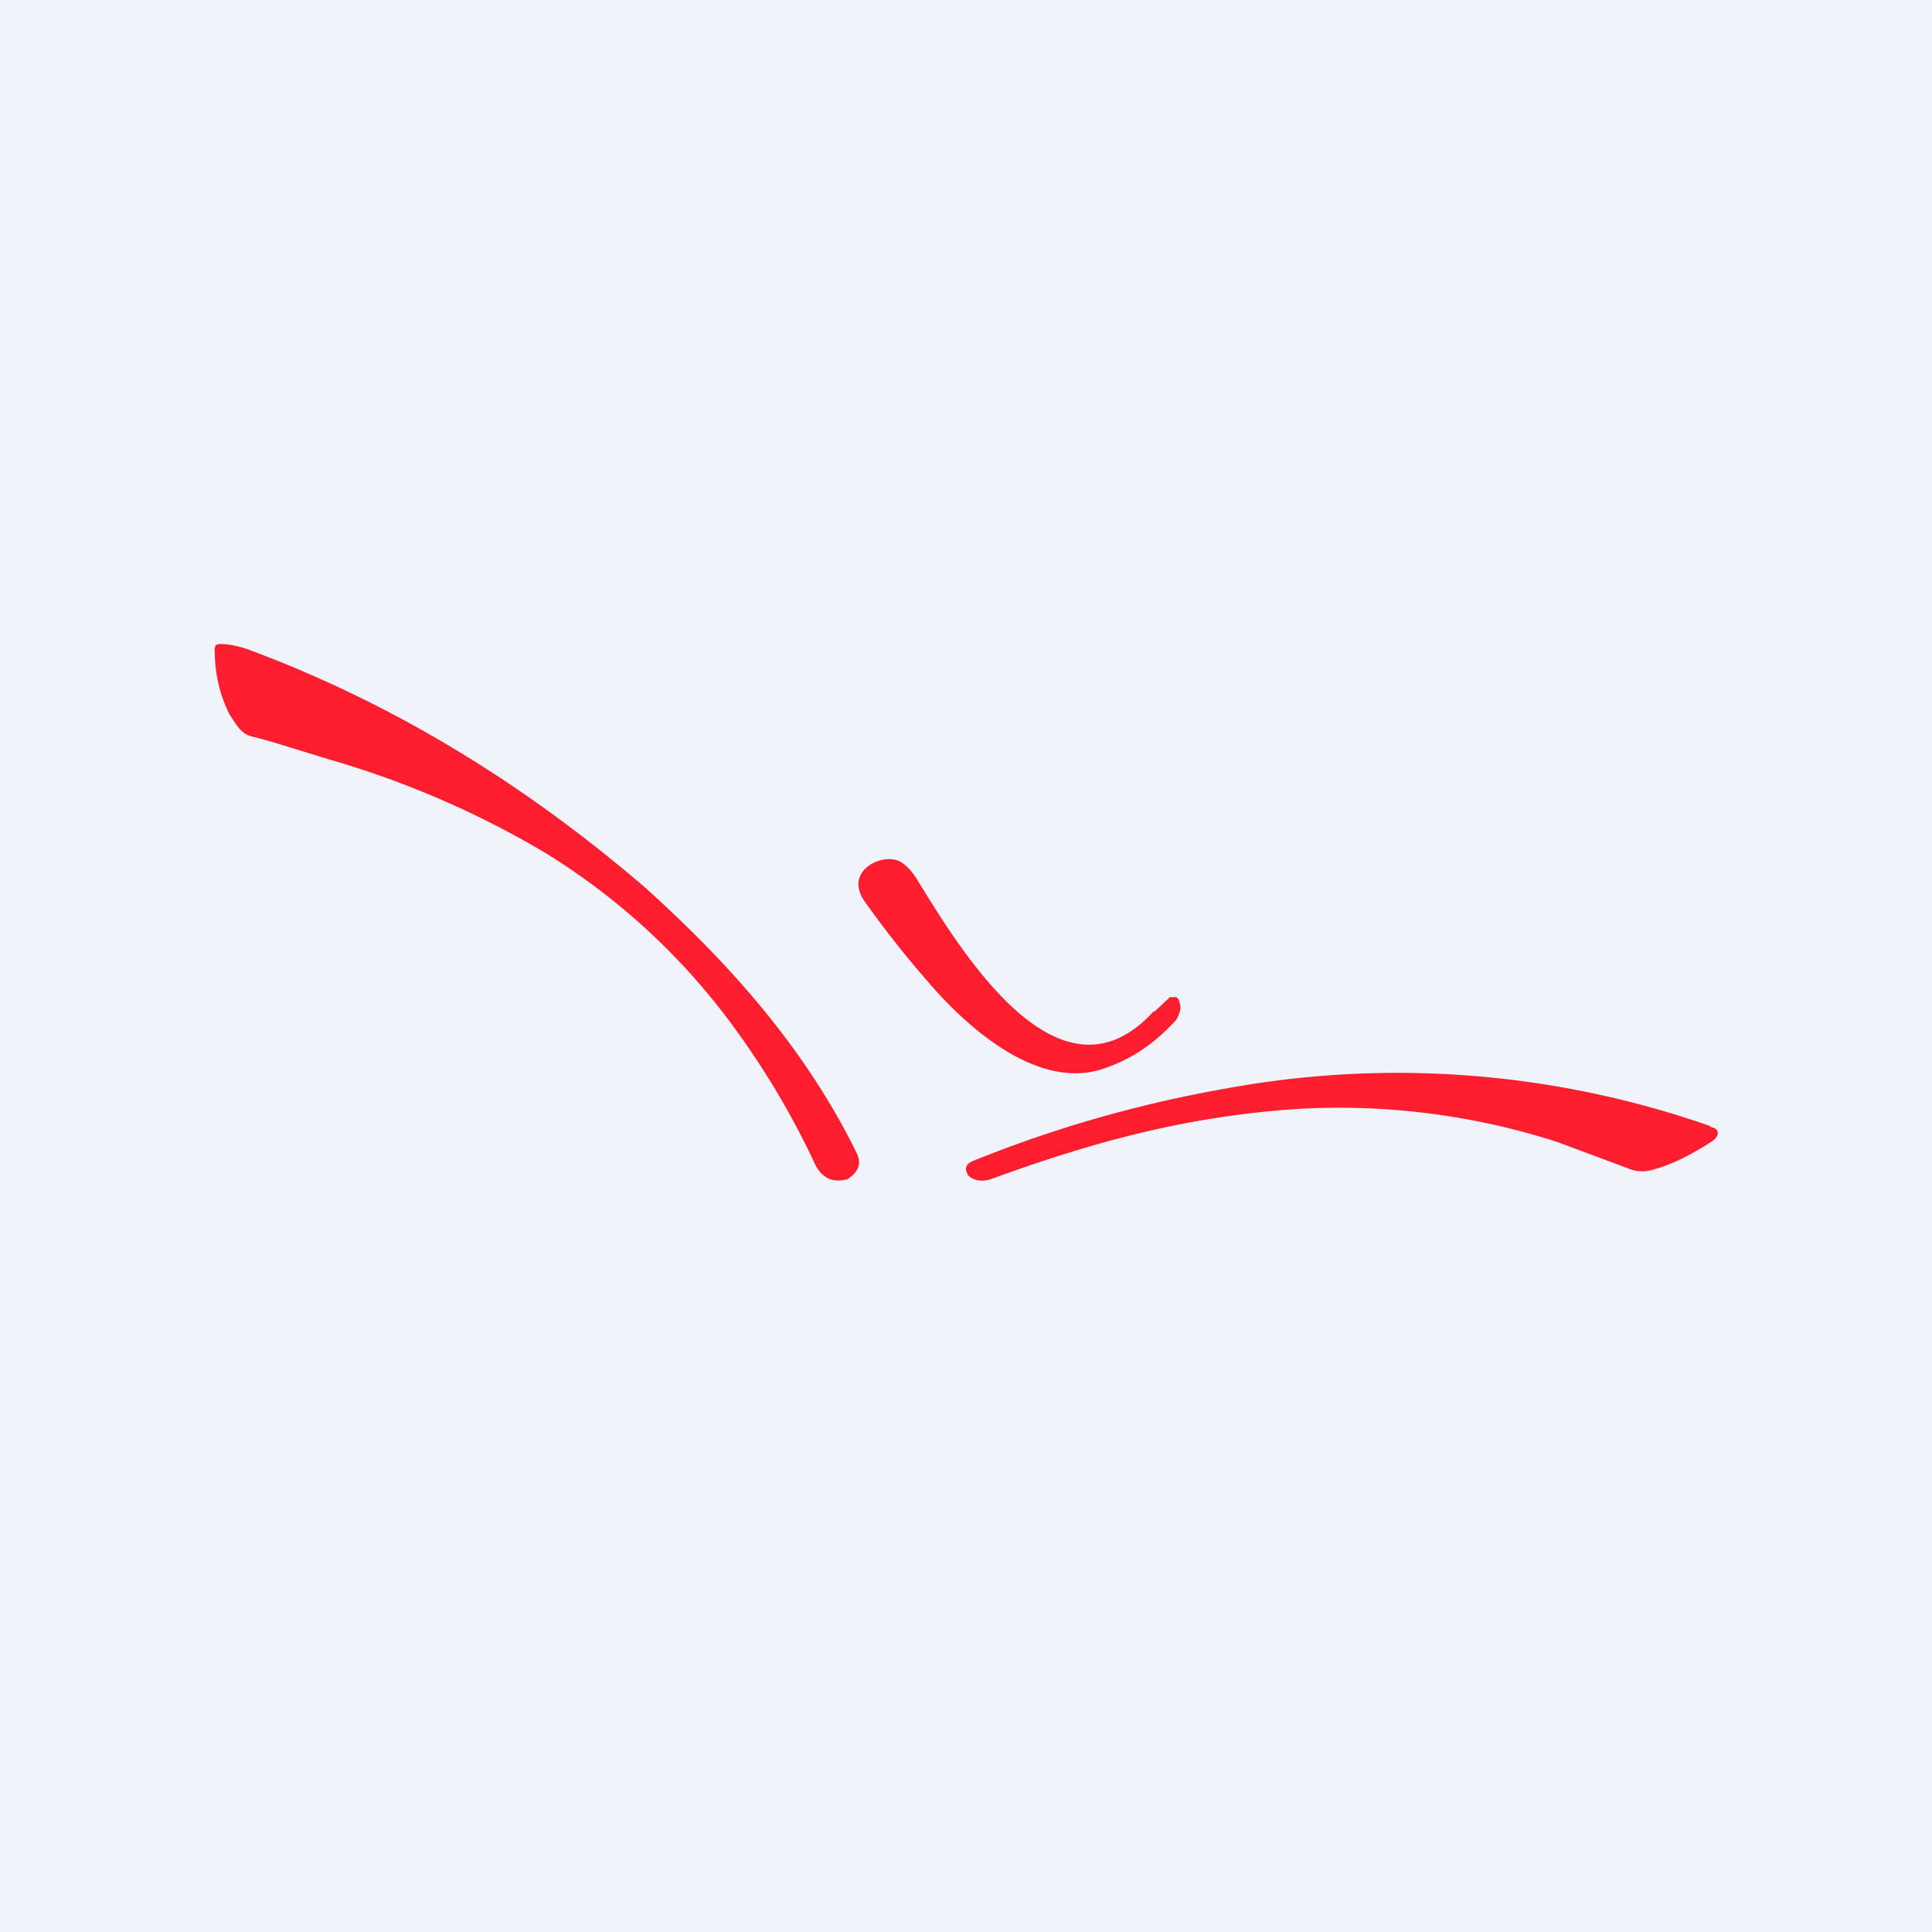 <!-- by TradingView --><svg width="18" height="18" viewBox="0 0 18 18" xmlns="http://www.w3.org/2000/svg"><path fill="#F0F3FA" d="M0 0h18v18H0z"/><path d="M6 8.26c.78.7 1.5 1.5 1.98 2.48.05.1.02.18-.09.25h-.01c-.13.03-.22-.02-.28-.13a7.6 7.6 0 0 0-.86-1.42 6.17 6.17 0 0 0-1.67-1.5 8.6 8.6 0 0 0-1.92-.84c-.34-.1-.6-.19-.81-.24-.1-.03-.13-.1-.2-.2-.1-.2-.14-.4-.14-.62l.01-.03.03-.01c.1 0 .18.02.27.05C3.66 6.55 4.88 7.3 6 8.26ZM10.75 9.43l.15-.14h.06l.02.02.01.03c.02.06 0 .1-.03.16-.19.21-.4.36-.66.45-.6.22-1.26-.34-1.66-.81a9.3 9.3 0 0 1-.59-.75c-.18-.27.15-.44.32-.37.05.02.12.08.19.2.43.7 1.33 2.15 2.19 1.2ZM15.94 10.5c.1.02.07.1 0 .14-.2.13-.39.22-.55.26a.33.33 0 0 1-.21-.01l-.67-.25a6.63 6.63 0 0 0-2.54-.3c-.97.08-1.79.3-2.75.65-.08.02-.15.01-.2-.04-.04-.07-.02-.11.06-.14.77-.31 1.55-.53 2.35-.67a8.82 8.82 0 0 1 4.5.35Z" fill="#FE1E30"/></svg>